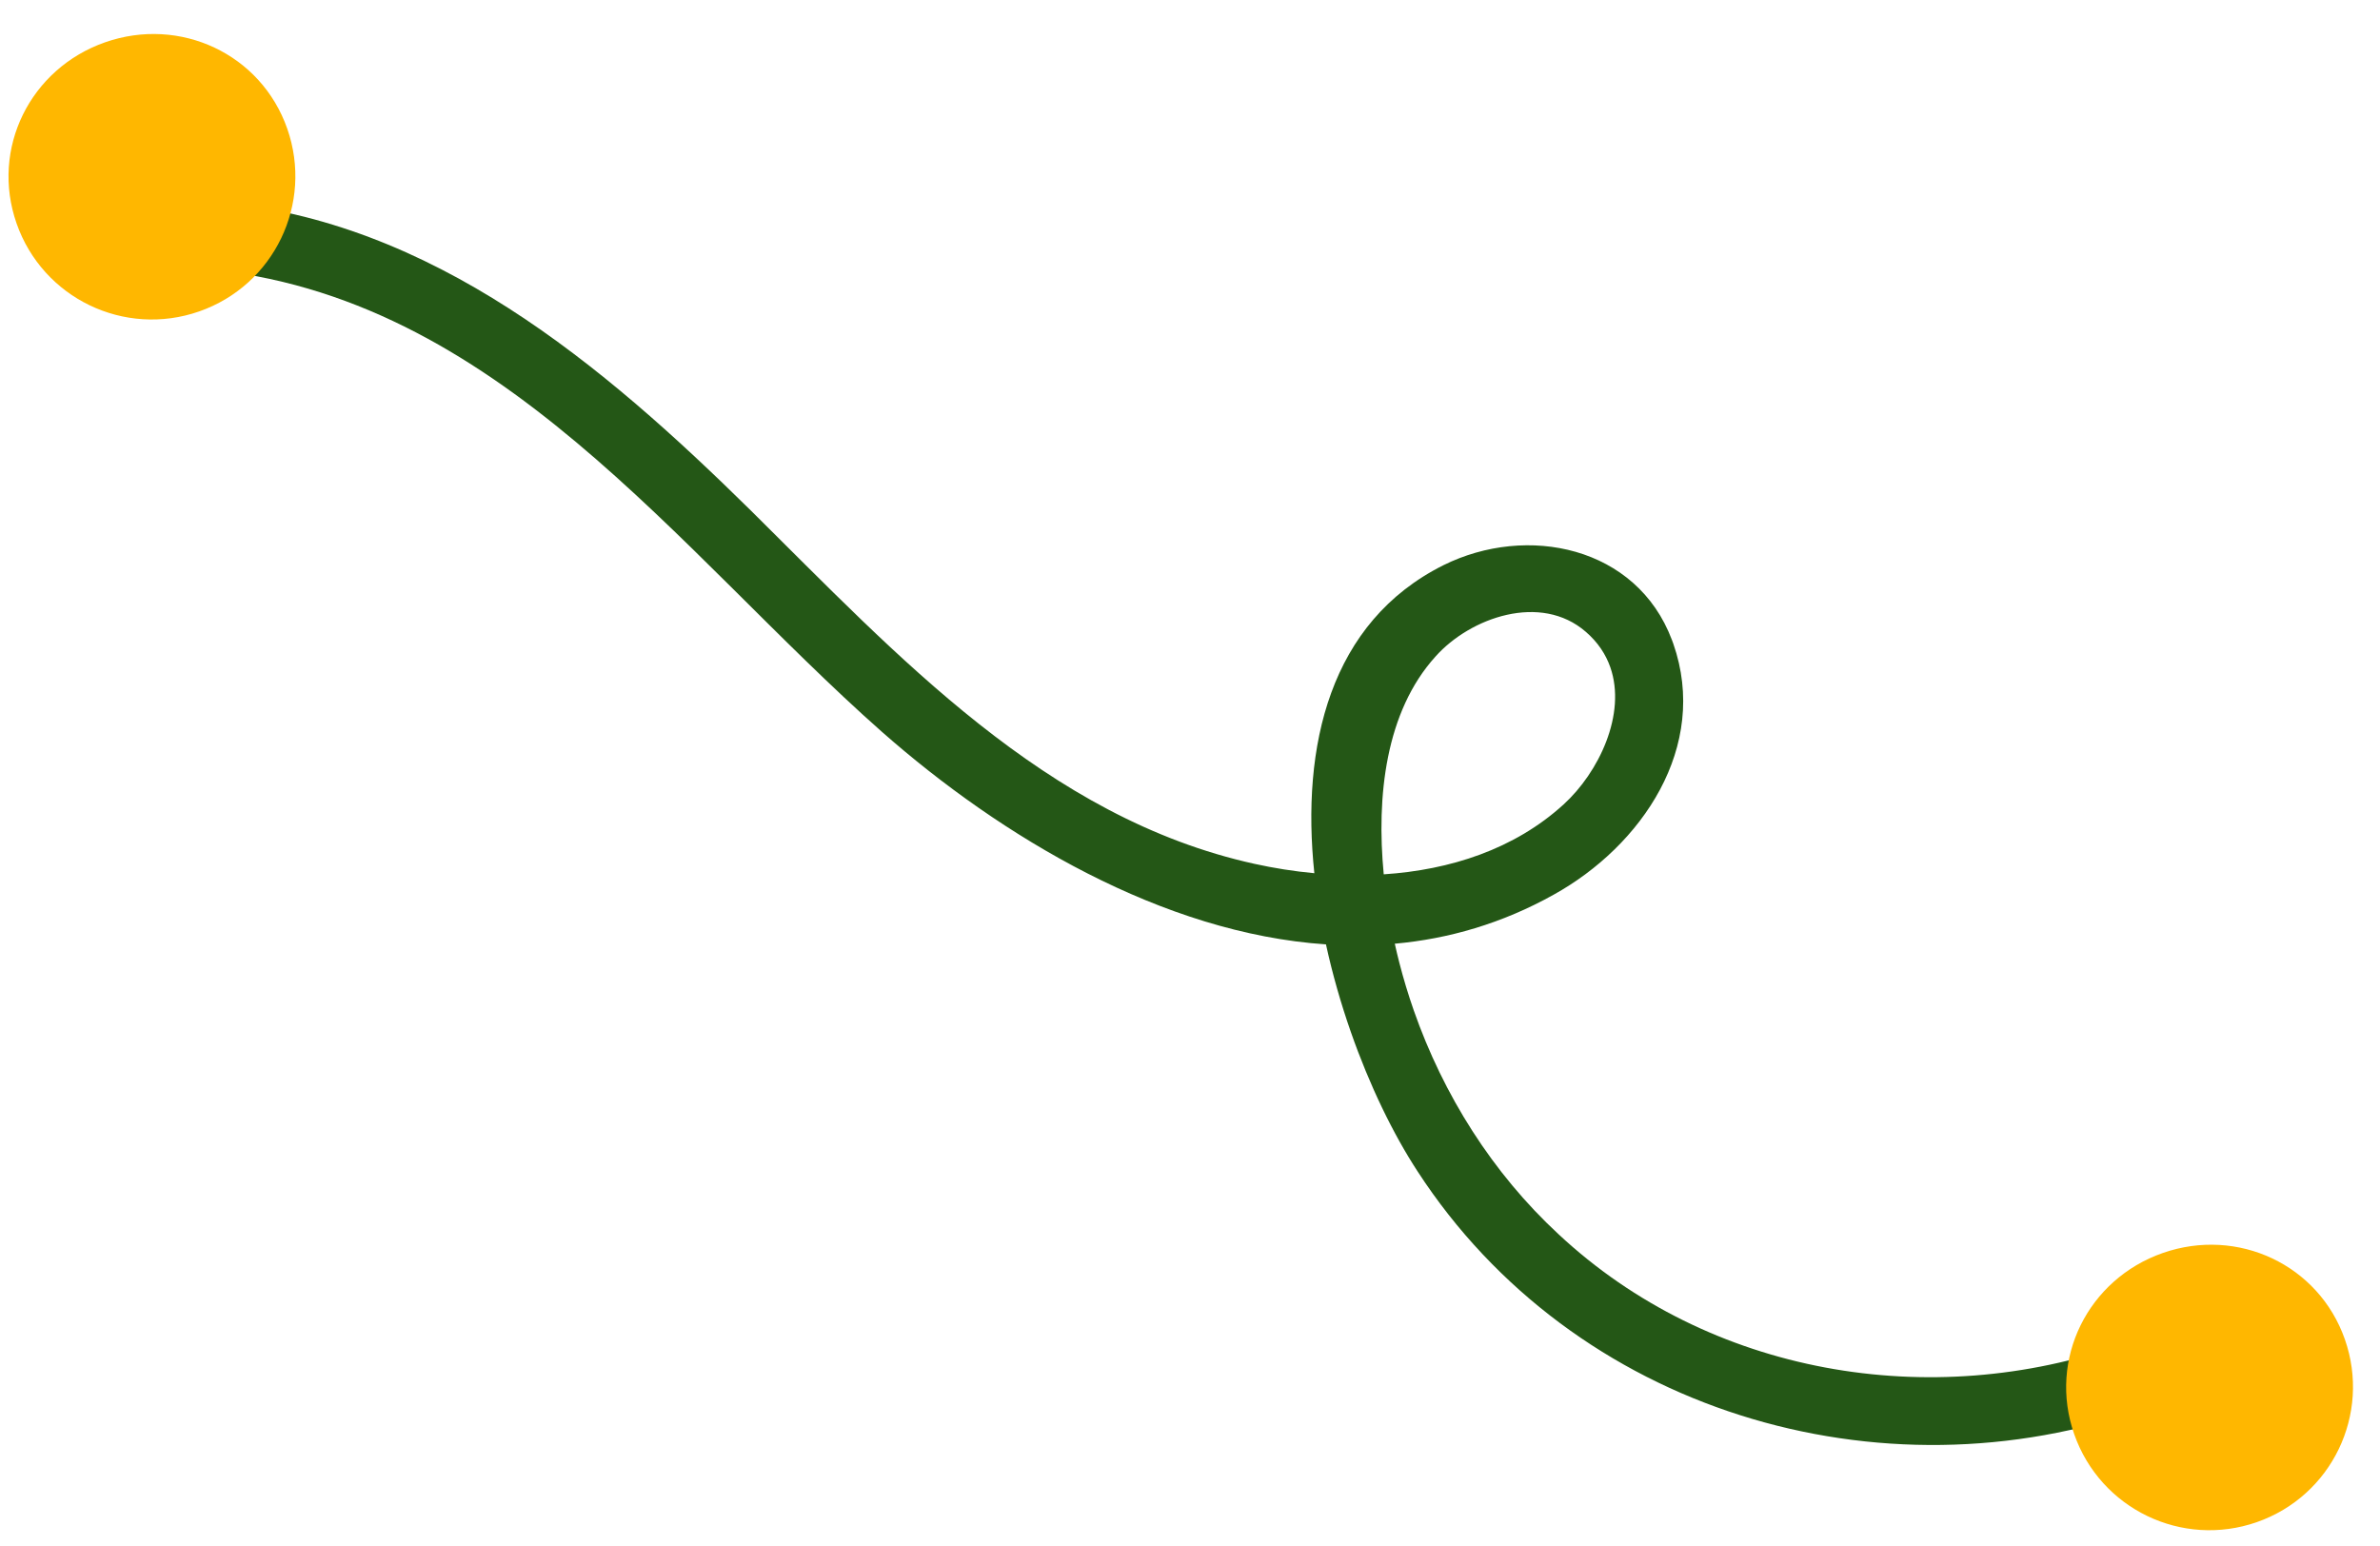 <?xml version="1.0" encoding="UTF-8"?>
<!-- Generated by Pixelmator Pro 2.4.5 -->
<svg width="174" height="113" viewBox="0 0 174 113" xmlns="http://www.w3.org/2000/svg" xmlns:xlink="http://www.w3.org/1999/xlink">
    <path id="Path-copy-3" fill="#245716" fill-rule="evenodd" stroke="none" d="M 101.164 63.923 L 101.164 63.923 C 100.617 58.231 101.293 52.036 104.95 47.997 C 107.503 45.136 112.649 43.337 115.931 46.188 C 116.818 46.951 117.397 47.836 117.728 48.782 C 118.927 52.211 116.88 56.475 114.316 58.811 C 110.721 62.095 106.002 63.606 101.164 63.923 Z M 13.014 18.331 C 13.256 19.022 13.84 19.563 14.823 19.656 C 36.356 21.521 49.511 40.278 64.484 53.512 C 73.207 61.198 85.019 68.246 96.94 69.045 L 96.94 69.045 C 97.419 71.235 98.038 73.388 98.755 75.439 C 100.127 79.364 101.855 82.914 103.641 85.646 C 115.035 103.175 137.434 109.879 156.85 102.966 C 158.366 102.403 158.717 100.948 158.306 99.774 C 157.896 98.602 156.725 97.71 155.209 98.271 C 141.148 103.25 124.966 100.53 113.939 90.232 C 109.112 85.763 105.519 80.049 103.356 73.862 C 102.954 72.712 102.604 71.55 102.301 70.374 C 102.187 69.927 102.076 69.468 101.972 68.996 L 101.972 68.996 C 105.911 68.642 109.816 67.516 113.578 65.417 C 120.038 61.841 124.967 54.593 122.334 47.061 C 122.301 46.967 122.266 46.873 122.23 46.78 C 119.65 39.939 111.648 38.293 105.535 41.319 C 97.207 45.479 95.115 54.557 96.091 63.842 L 96.091 63.842 C 94.6 63.704 93.133 63.469 91.718 63.158 C 76.455 59.799 65.556 47.868 54.889 37.32 C 44.045 26.638 31.614 16.133 15.775 14.752 C 13.608 14.55 12.481 16.807 13.014 18.331 Z"/>
    <path id="Path-copy-2" fill="#ffb700" fill-rule="evenodd" stroke="none" d="M 1.21 16.331 C 3.123 21.804 9.092 24.681 14.566 22.767 C 20.039 20.854 22.916 14.885 21.002 9.412 C 19.089 3.938 13.16 1.178 7.687 3.091 C 2.214 5.004 -0.704 10.857 1.21 16.331 Z"/>
    <path id="Path-copy" fill="#ffb700" fill-rule="evenodd" stroke="none" d="M 151.641 104.848 C 153.555 110.321 159.524 113.198 164.997 111.285 C 170.47 109.372 173.347 103.402 171.434 97.929 C 169.521 92.456 163.592 89.695 158.119 91.608 C 152.646 93.522 149.728 99.375 151.641 104.848 Z"/>
</svg>
